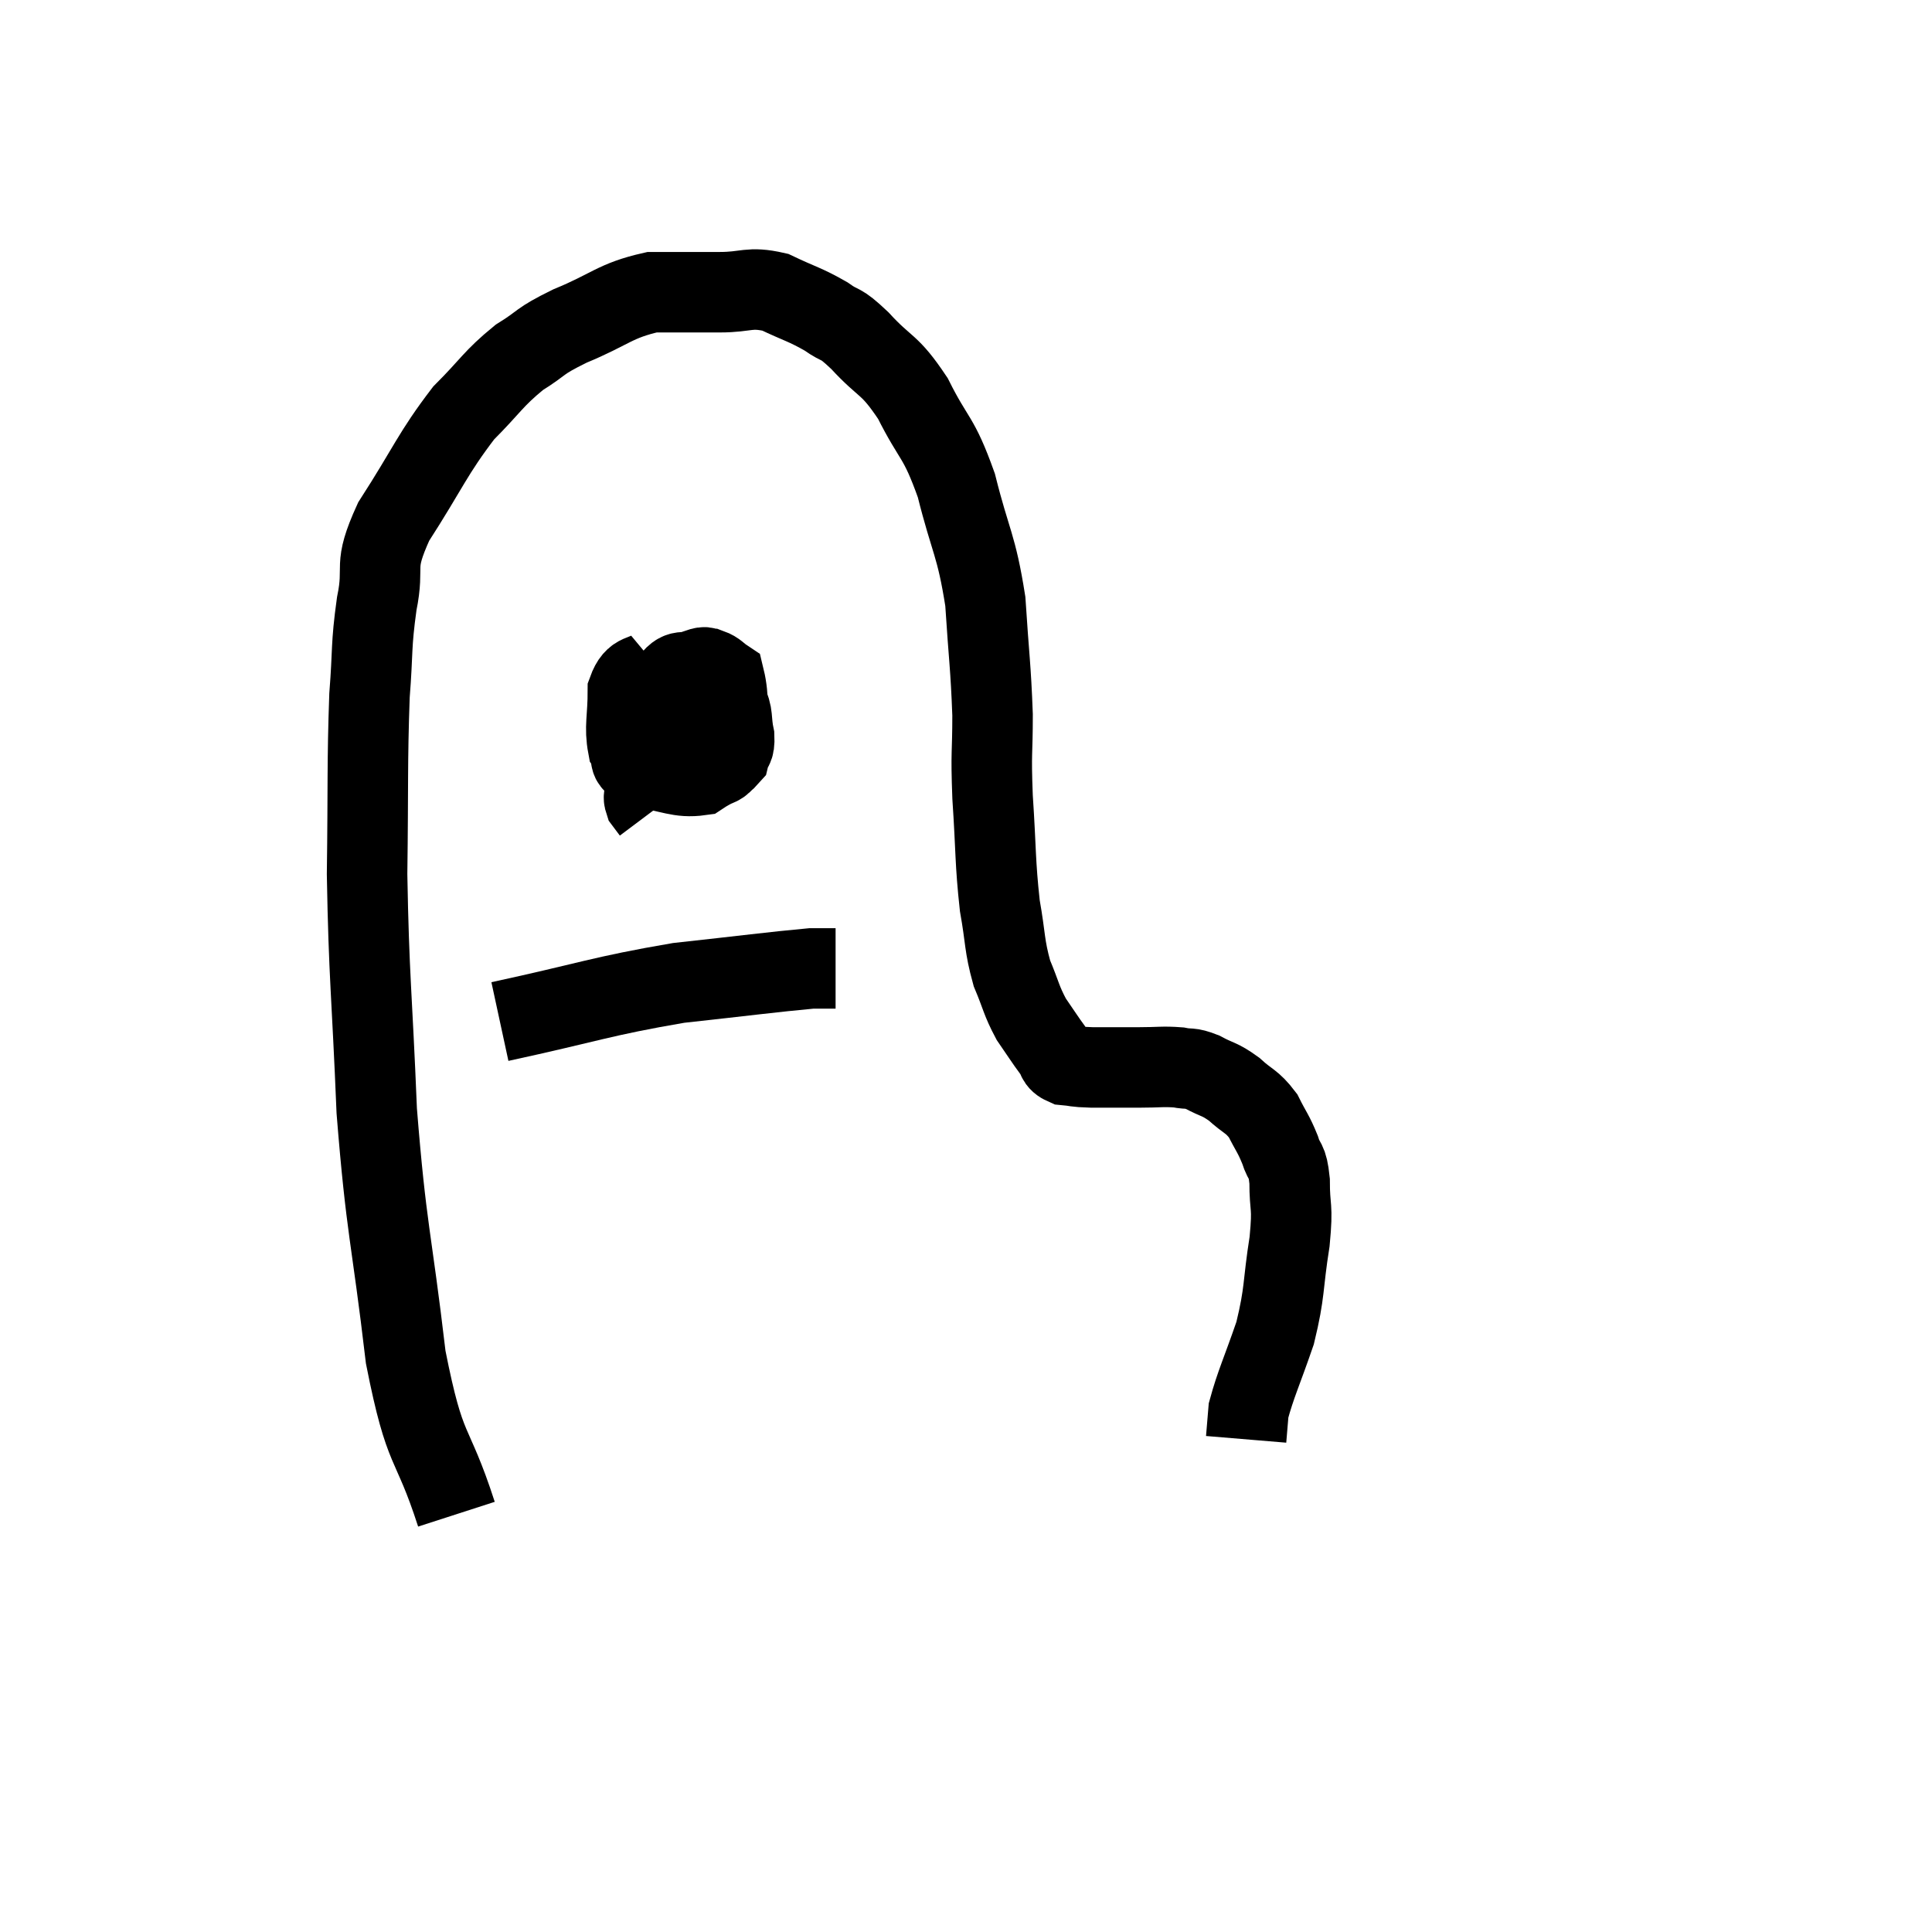 <svg width="48" height="48" viewBox="0 0 48 48" xmlns="http://www.w3.org/2000/svg"><path d="M 11.34 37.62 C 10.71 35.67, 10.575 36.225, 10.08 33.72 C 9.72 30.66, 9.6 30.6, 9.36 27.6 C 9.24 24.66, 9.165 24.3, 9.12 21.72 C 9.15 19.5, 9.12 18.96, 9.18 17.28 C 9.27 16.14, 9.21 16.08, 9.36 15 C 9.57 13.98, 9.24 14.145, 9.78 12.96 C 10.65 11.61, 10.74 11.28, 11.52 10.26 C 12.21 9.57, 12.24 9.42, 12.9 8.88 C 13.53 8.49, 13.335 8.505, 14.16 8.1 C 15.18 7.68, 15.27 7.47, 16.2 7.26 C 17.04 7.26, 17.115 7.26, 17.88 7.26 C 18.57 7.26, 18.6 7.11, 19.26 7.26 C 19.89 7.56, 19.995 7.56, 20.52 7.86 C 20.94 8.16, 20.82 7.95, 21.36 8.46 C 22.02 9.18, 22.08 9, 22.68 9.9 C 23.22 10.98, 23.31 10.8, 23.76 12.06 C 24.12 13.5, 24.255 13.515, 24.48 14.94 C 24.57 16.35, 24.615 16.545, 24.66 17.76 C 24.66 18.78, 24.615 18.615, 24.66 19.8 C 24.75 21.15, 24.72 21.405, 24.84 22.5 C 24.99 23.34, 24.945 23.475, 25.14 24.18 C 25.38 24.75, 25.365 24.84, 25.62 25.32 C 25.89 25.71, 25.95 25.815, 26.16 26.1 C 26.31 26.28, 26.22 26.355, 26.46 26.46 C 26.79 26.49, 26.655 26.505, 27.12 26.52 C 27.72 26.52, 27.78 26.52, 28.32 26.52 C 28.8 26.52, 28.89 26.49, 29.28 26.52 C 29.58 26.58, 29.535 26.505, 29.88 26.64 C 30.27 26.85, 30.285 26.79, 30.66 27.06 C 31.02 27.39, 31.095 27.345, 31.38 27.72 C 31.59 28.14, 31.635 28.155, 31.8 28.56 C 31.92 28.95, 31.98 28.77, 32.04 29.34 C 32.04 30.09, 32.13 29.895, 32.04 30.84 C 31.86 31.98, 31.935 32.07, 31.68 33.12 C 31.35 34.08, 31.2 34.38, 31.02 35.04 C 30.99 35.4, 30.975 35.58, 30.96 35.76 C 30.96 35.76, 30.96 35.76, 30.96 35.76 L 30.96 35.76" fill="none" stroke="black" stroke-width="2"></path><path d="M 16.32 16.56 C 15.96 16.86, 15.78 16.665, 15.6 17.16 C 15.6 17.85, 15.51 18.06, 15.6 18.54 C 15.78 18.81, 15.51 18.9, 15.96 19.08 C 16.68 19.17, 16.86 19.335, 17.4 19.26 C 17.76 19.02, 17.91 19.02, 18.12 18.78 C 18.18 18.54, 18.255 18.63, 18.24 18.3 C 18.15 17.88, 18.225 17.73, 18.06 17.46 C 17.82 17.34, 17.745 17.295, 17.58 17.22 C 17.49 17.19, 17.535 17.1, 17.4 17.16 C 17.22 17.31, 17.205 17.145, 17.04 17.46 C 16.89 17.94, 16.8 18.06, 16.74 18.42 C 16.77 18.66, 16.65 18.69, 16.8 18.9 C 17.07 19.08, 17.01 19.335, 17.34 19.26 C 17.73 18.93, 17.955 19.2, 18.12 18.6 C 18.06 17.73, 18.12 17.355, 18 16.86 C 17.82 16.74, 17.805 16.68, 17.64 16.62 C 17.49 16.62, 17.595 16.53, 17.34 16.62 C 16.98 16.8, 16.905 16.545, 16.62 16.98 C 16.41 17.67, 16.35 17.7, 16.2 18.36 C 16.11 18.99, 16.065 19.23, 16.02 19.62 C 16.02 19.77, 15.975 19.785, 16.02 19.92 C 16.11 20.04, 16.155 20.1, 16.2 20.16 L 16.2 20.16" fill="none" stroke="black" stroke-width="2"></path><path d="M 12.42 25.38 C 14.64 24.9, 14.925 24.75, 16.86 24.42 C 18.51 24.24, 19.185 24.15, 20.16 24.06 C 20.46 24.06, 20.61 24.06, 20.76 24.06 L 20.76 24.06" fill="none" stroke="black" stroke-width="2"></path></svg>